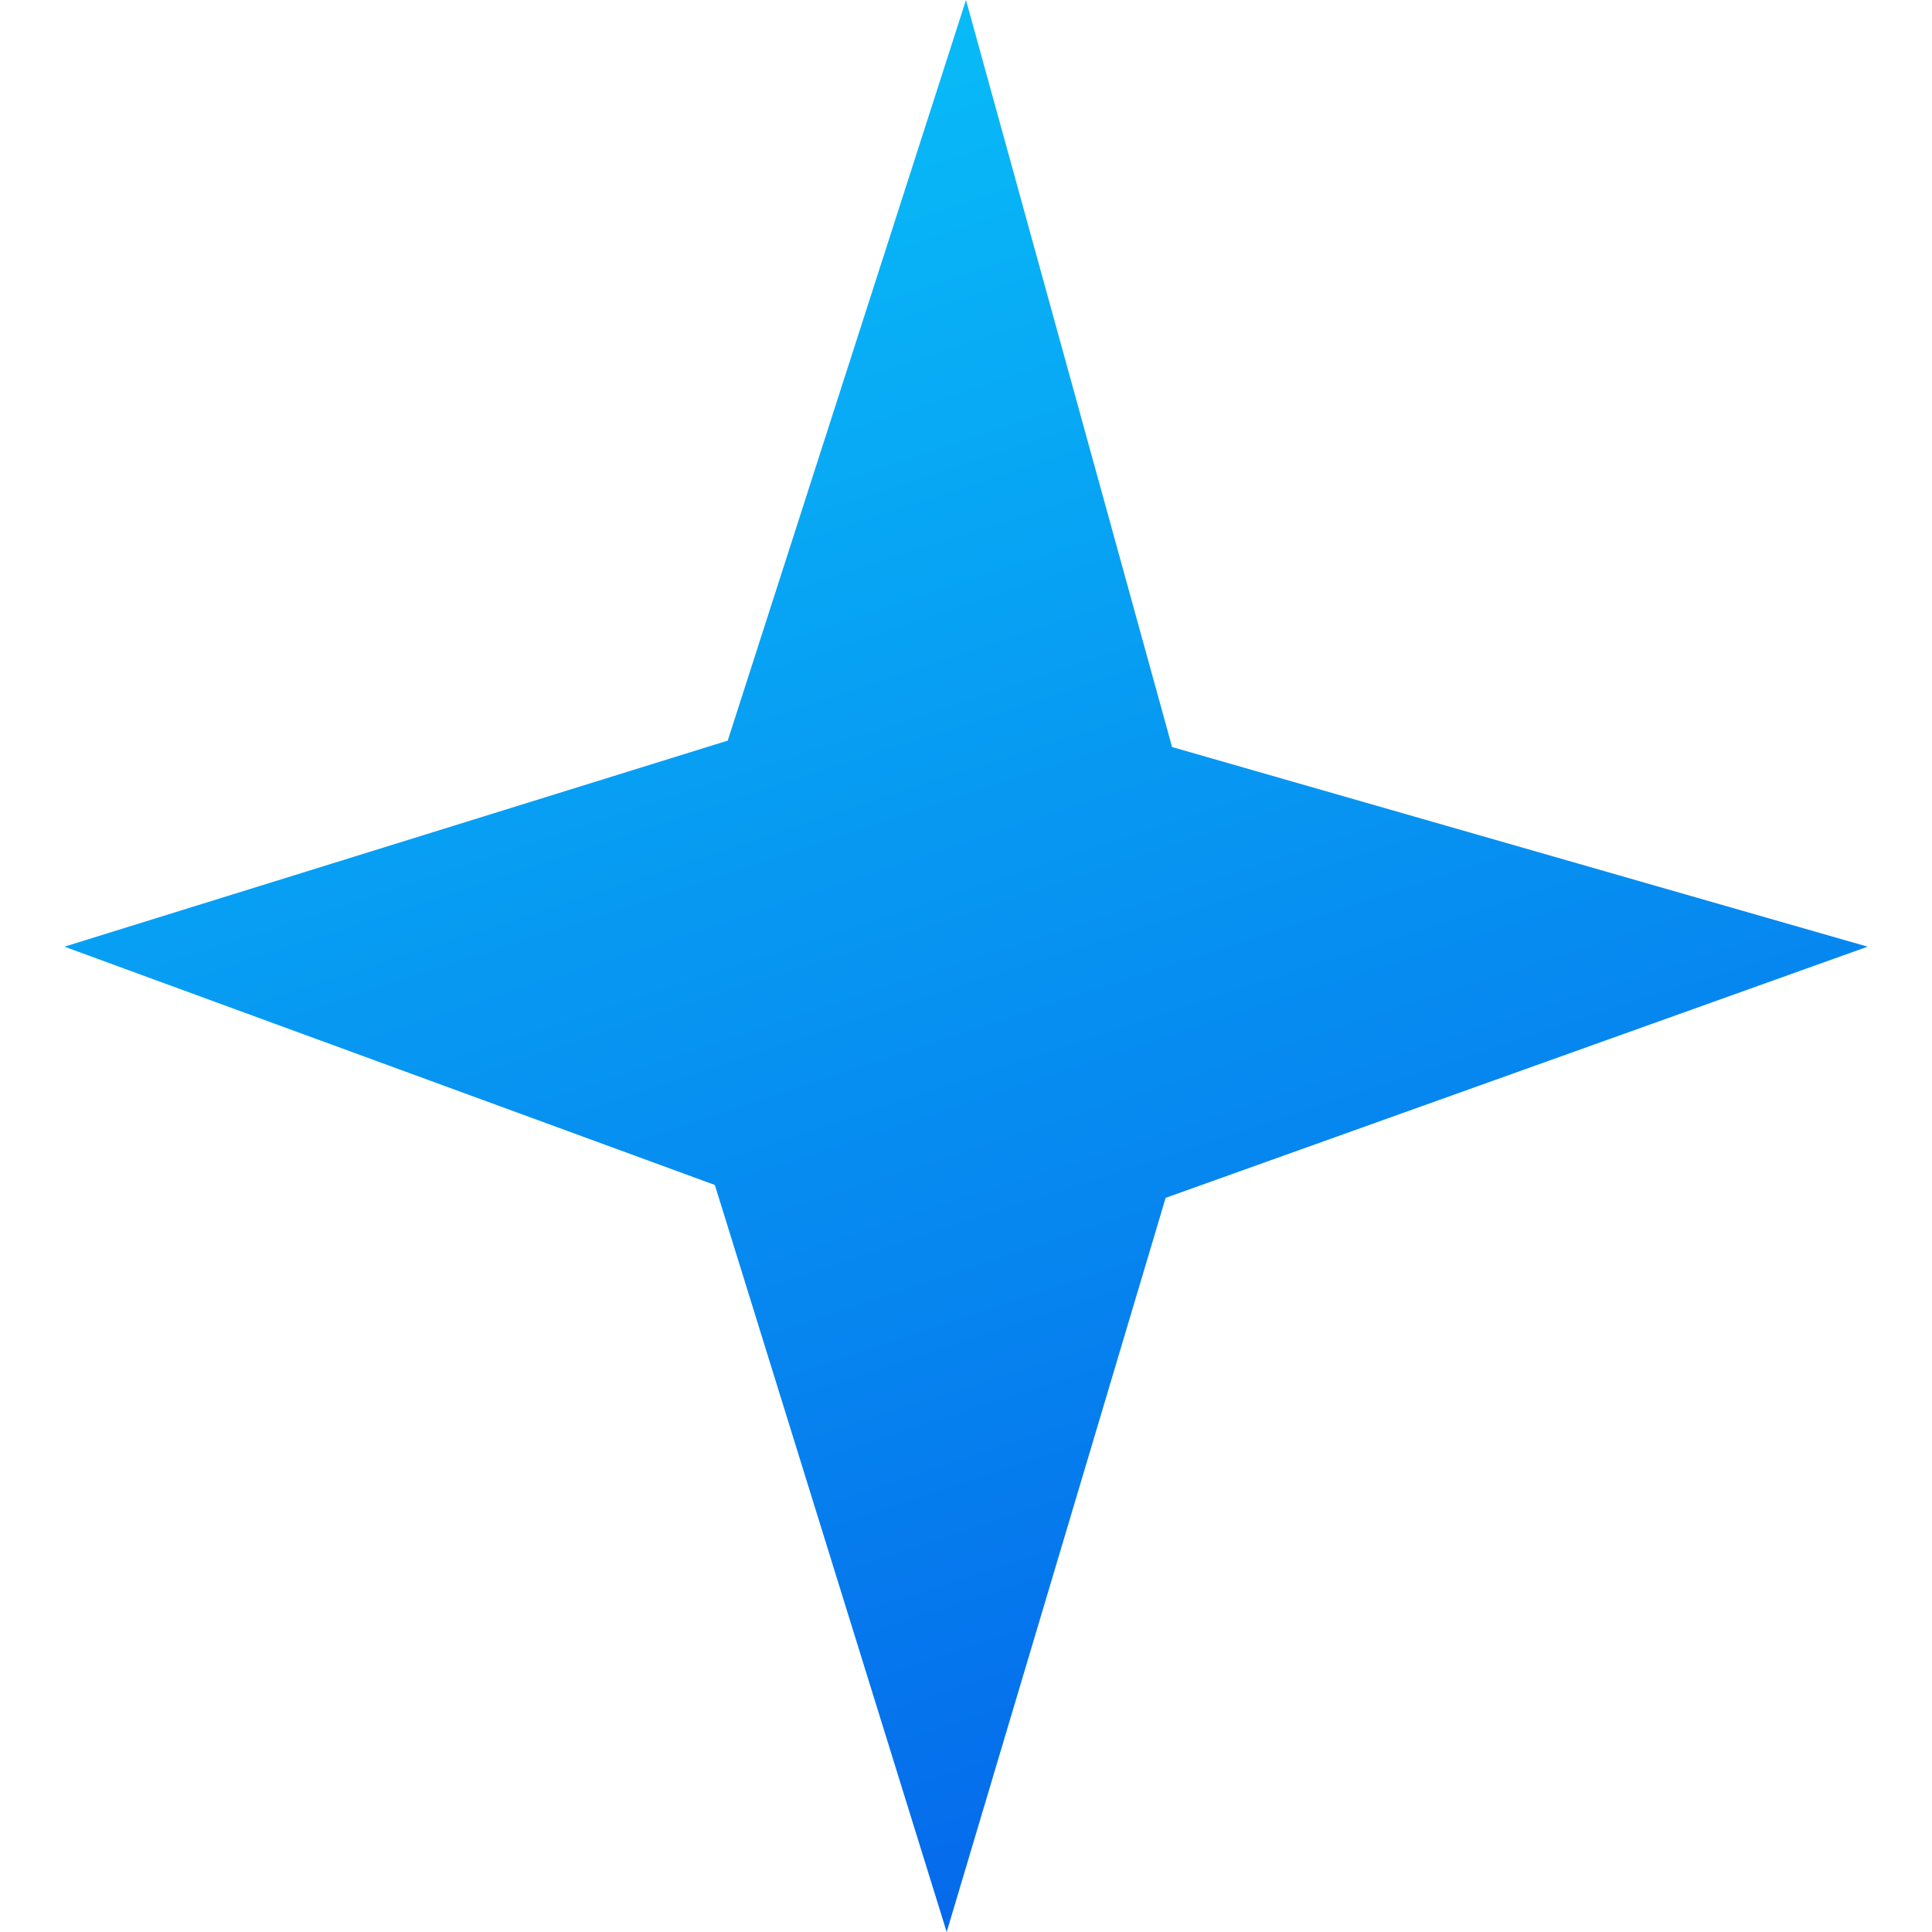 <?xml version="1.0" encoding="utf-8"?>
<!-- Generator: Adobe Illustrator 25.2.3, SVG Export Plug-In . SVG Version: 6.00 Build 0)  -->
<svg version="1.1" id="Layer_1" xmlns="http://www.w3.org/2000/svg" xmlns:xlink="http://www.w3.org/1999/xlink" x="0px" y="0px"
	 viewBox="0 0 30 30" style="enable-background:new 0 0 30 30;" xml:space="preserve">
<style type="text/css">
	.st0{fill:url(#SVGID_1_);}
</style>
<linearGradient id="SVGID_1_" gradientUnits="userSpaceOnUse" x1="295.438" y1="-203.798" x2="306.906" y2="-238.662" gradientTransform="matrix(1 0 0 -1 -286 -206)">
	<stop  offset="0" style="stop-color:#09C6F9"/>
	<stop  offset="1" style="stop-color:#045DE9"/>
</linearGradient>
<path class="st0" d="M15,0l-3.7,11.5L1,14.7l10.1,3.7L14.7,30l3.4-11.4L29,14.7l-10.8-3.1L15,0z"/>
</svg>
